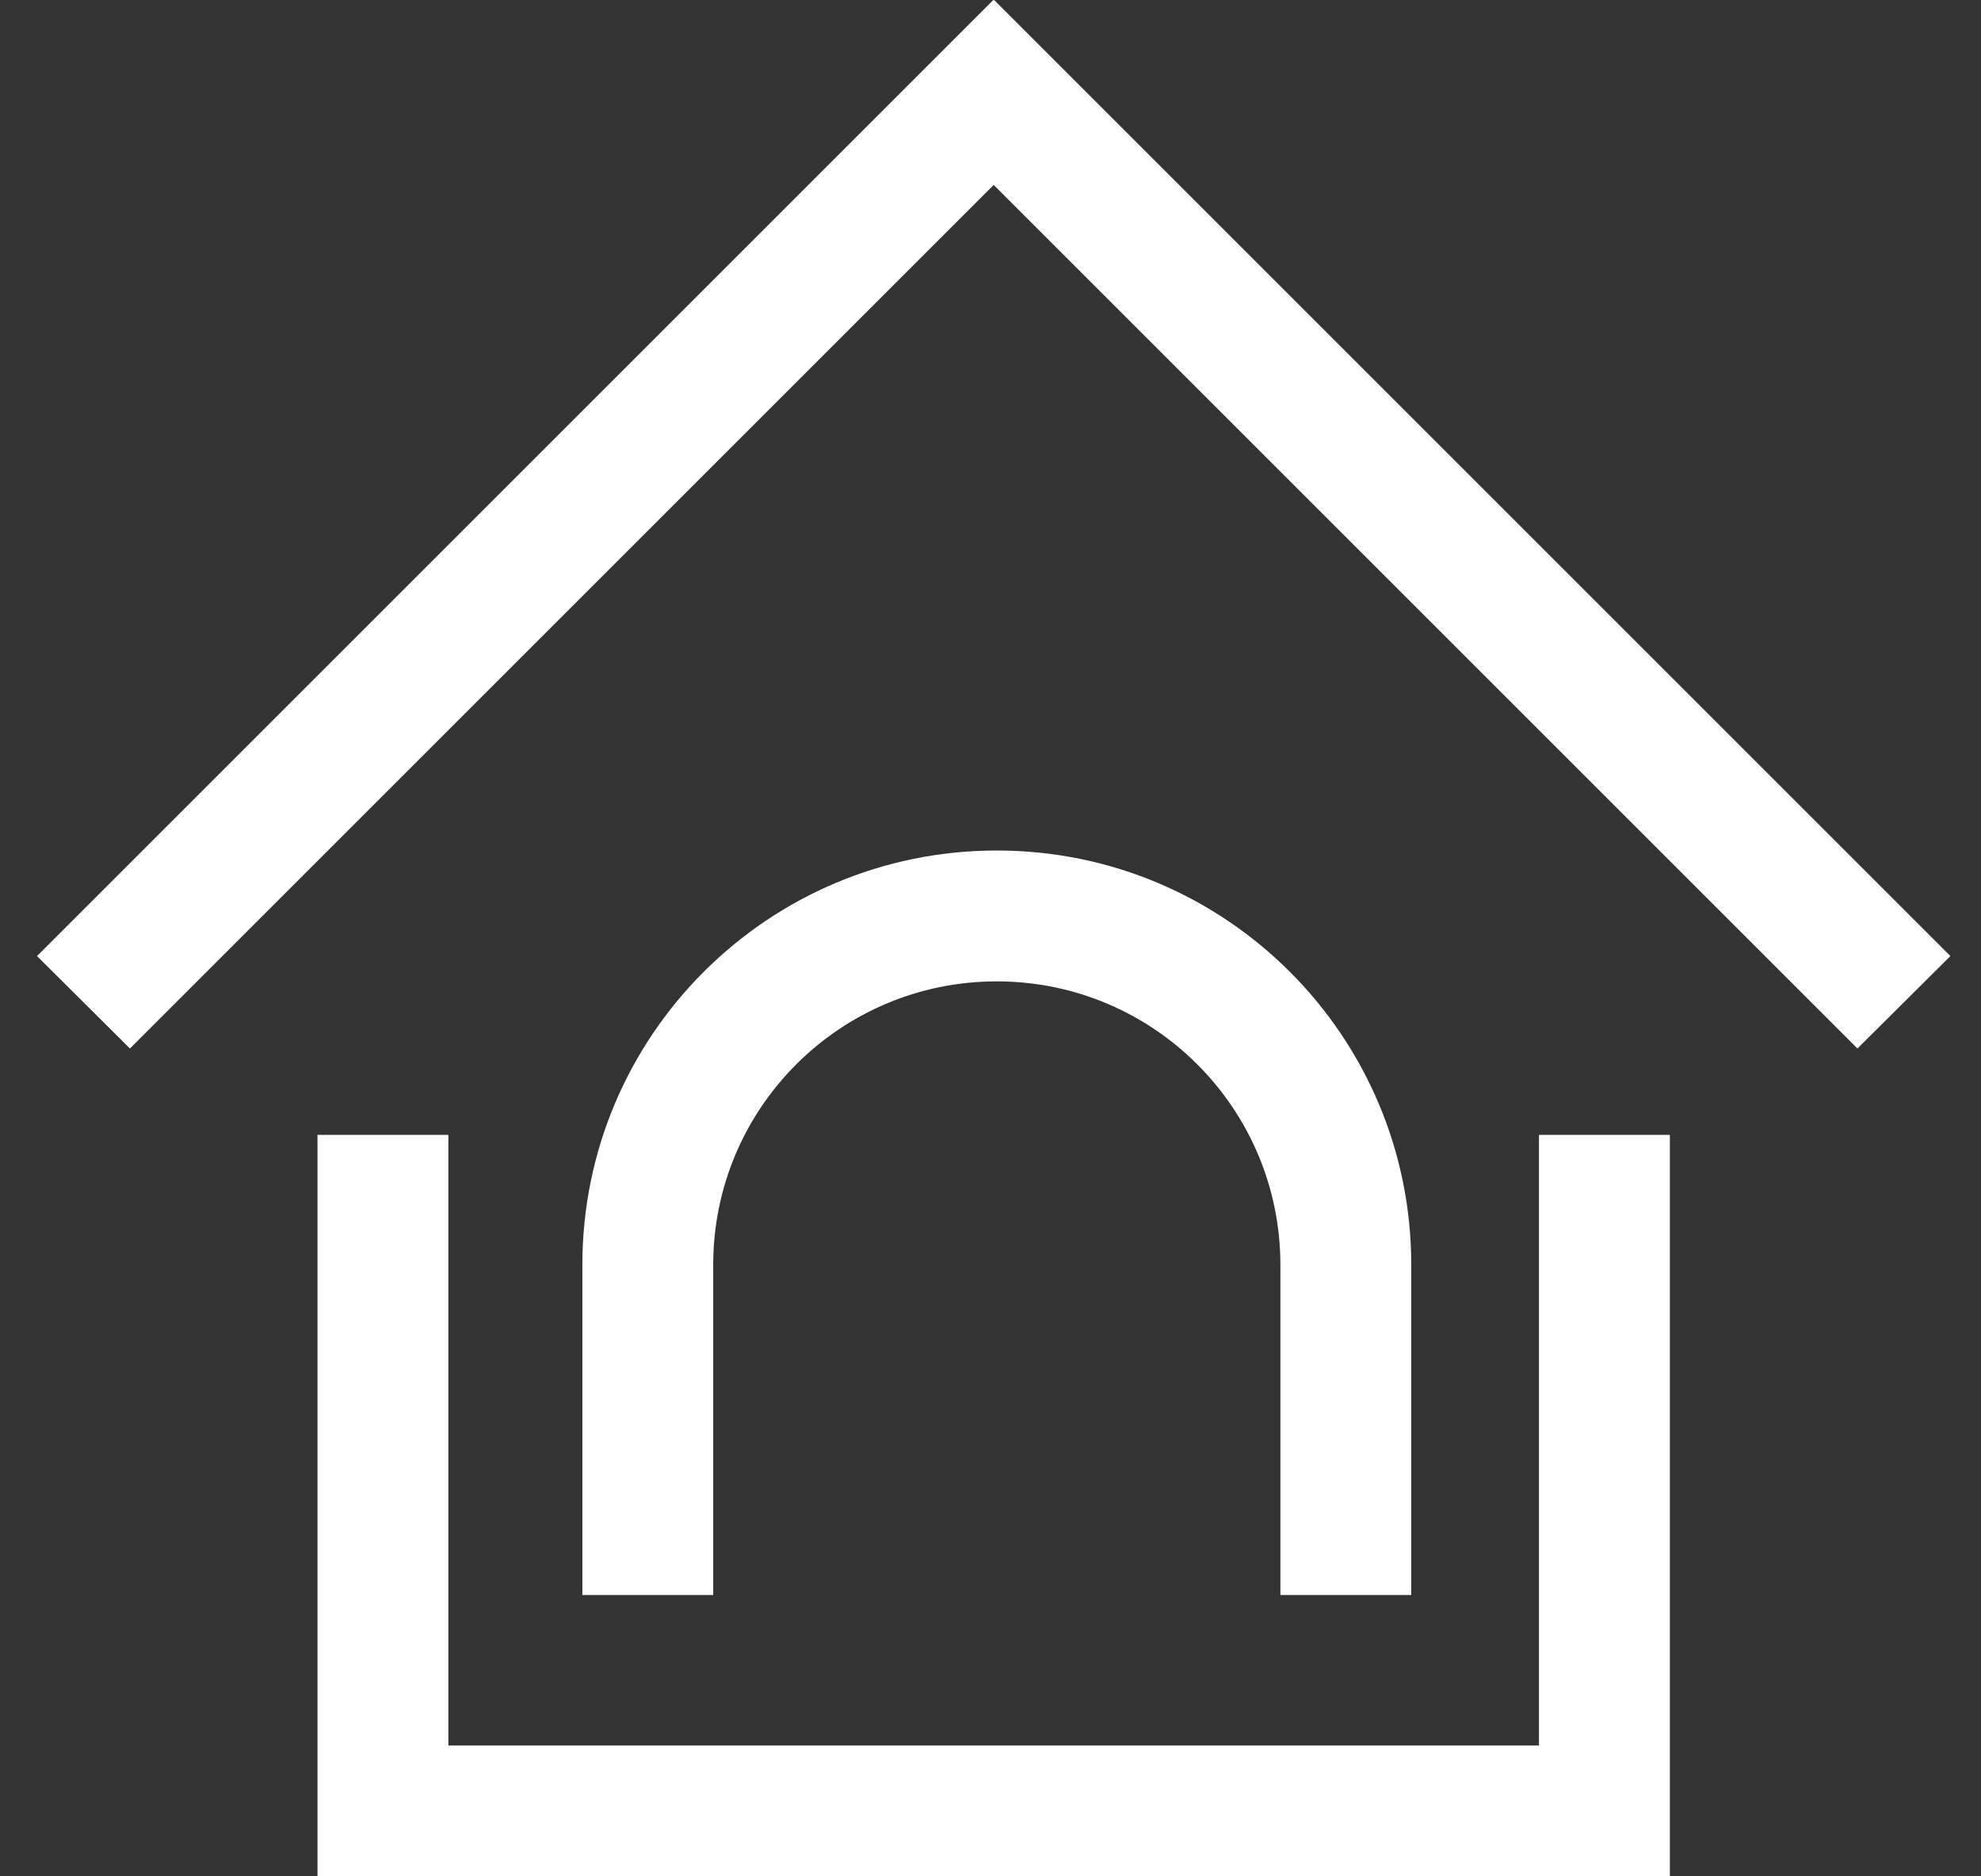 <svg width="38" height="36" viewBox="0 0 38 36" fill="none" xmlns="http://www.w3.org/2000/svg">
<rect x="0" y="0" width="38" height="36" fill="#333333" stroke="none"/>
<path d="M8.601 21.774H6.09V36H32.032V21.774H29.521V33.49H8.601V21.774Z" fill="white"/>
<path d="M0.71 18.343L19.053 0L19.061 0.008L19.07 0L37.413 18.343L35.63 20.117L19.061 3.548L2.492 20.117L0.71 18.343Z" fill="white"/>
<path fill-rule="evenodd" clip-rule="evenodd" d="M19.12 18.829C16.114 18.829 13.681 21.263 13.681 24.268V30.603H11.171V24.268C11.171 19.876 14.729 16.318 19.121 16.318C23.513 16.318 27.071 19.876 27.071 24.268V30.603H24.561V24.268C24.559 21.262 22.125 18.829 19.12 18.829Z" fill="white"/>
</svg>
